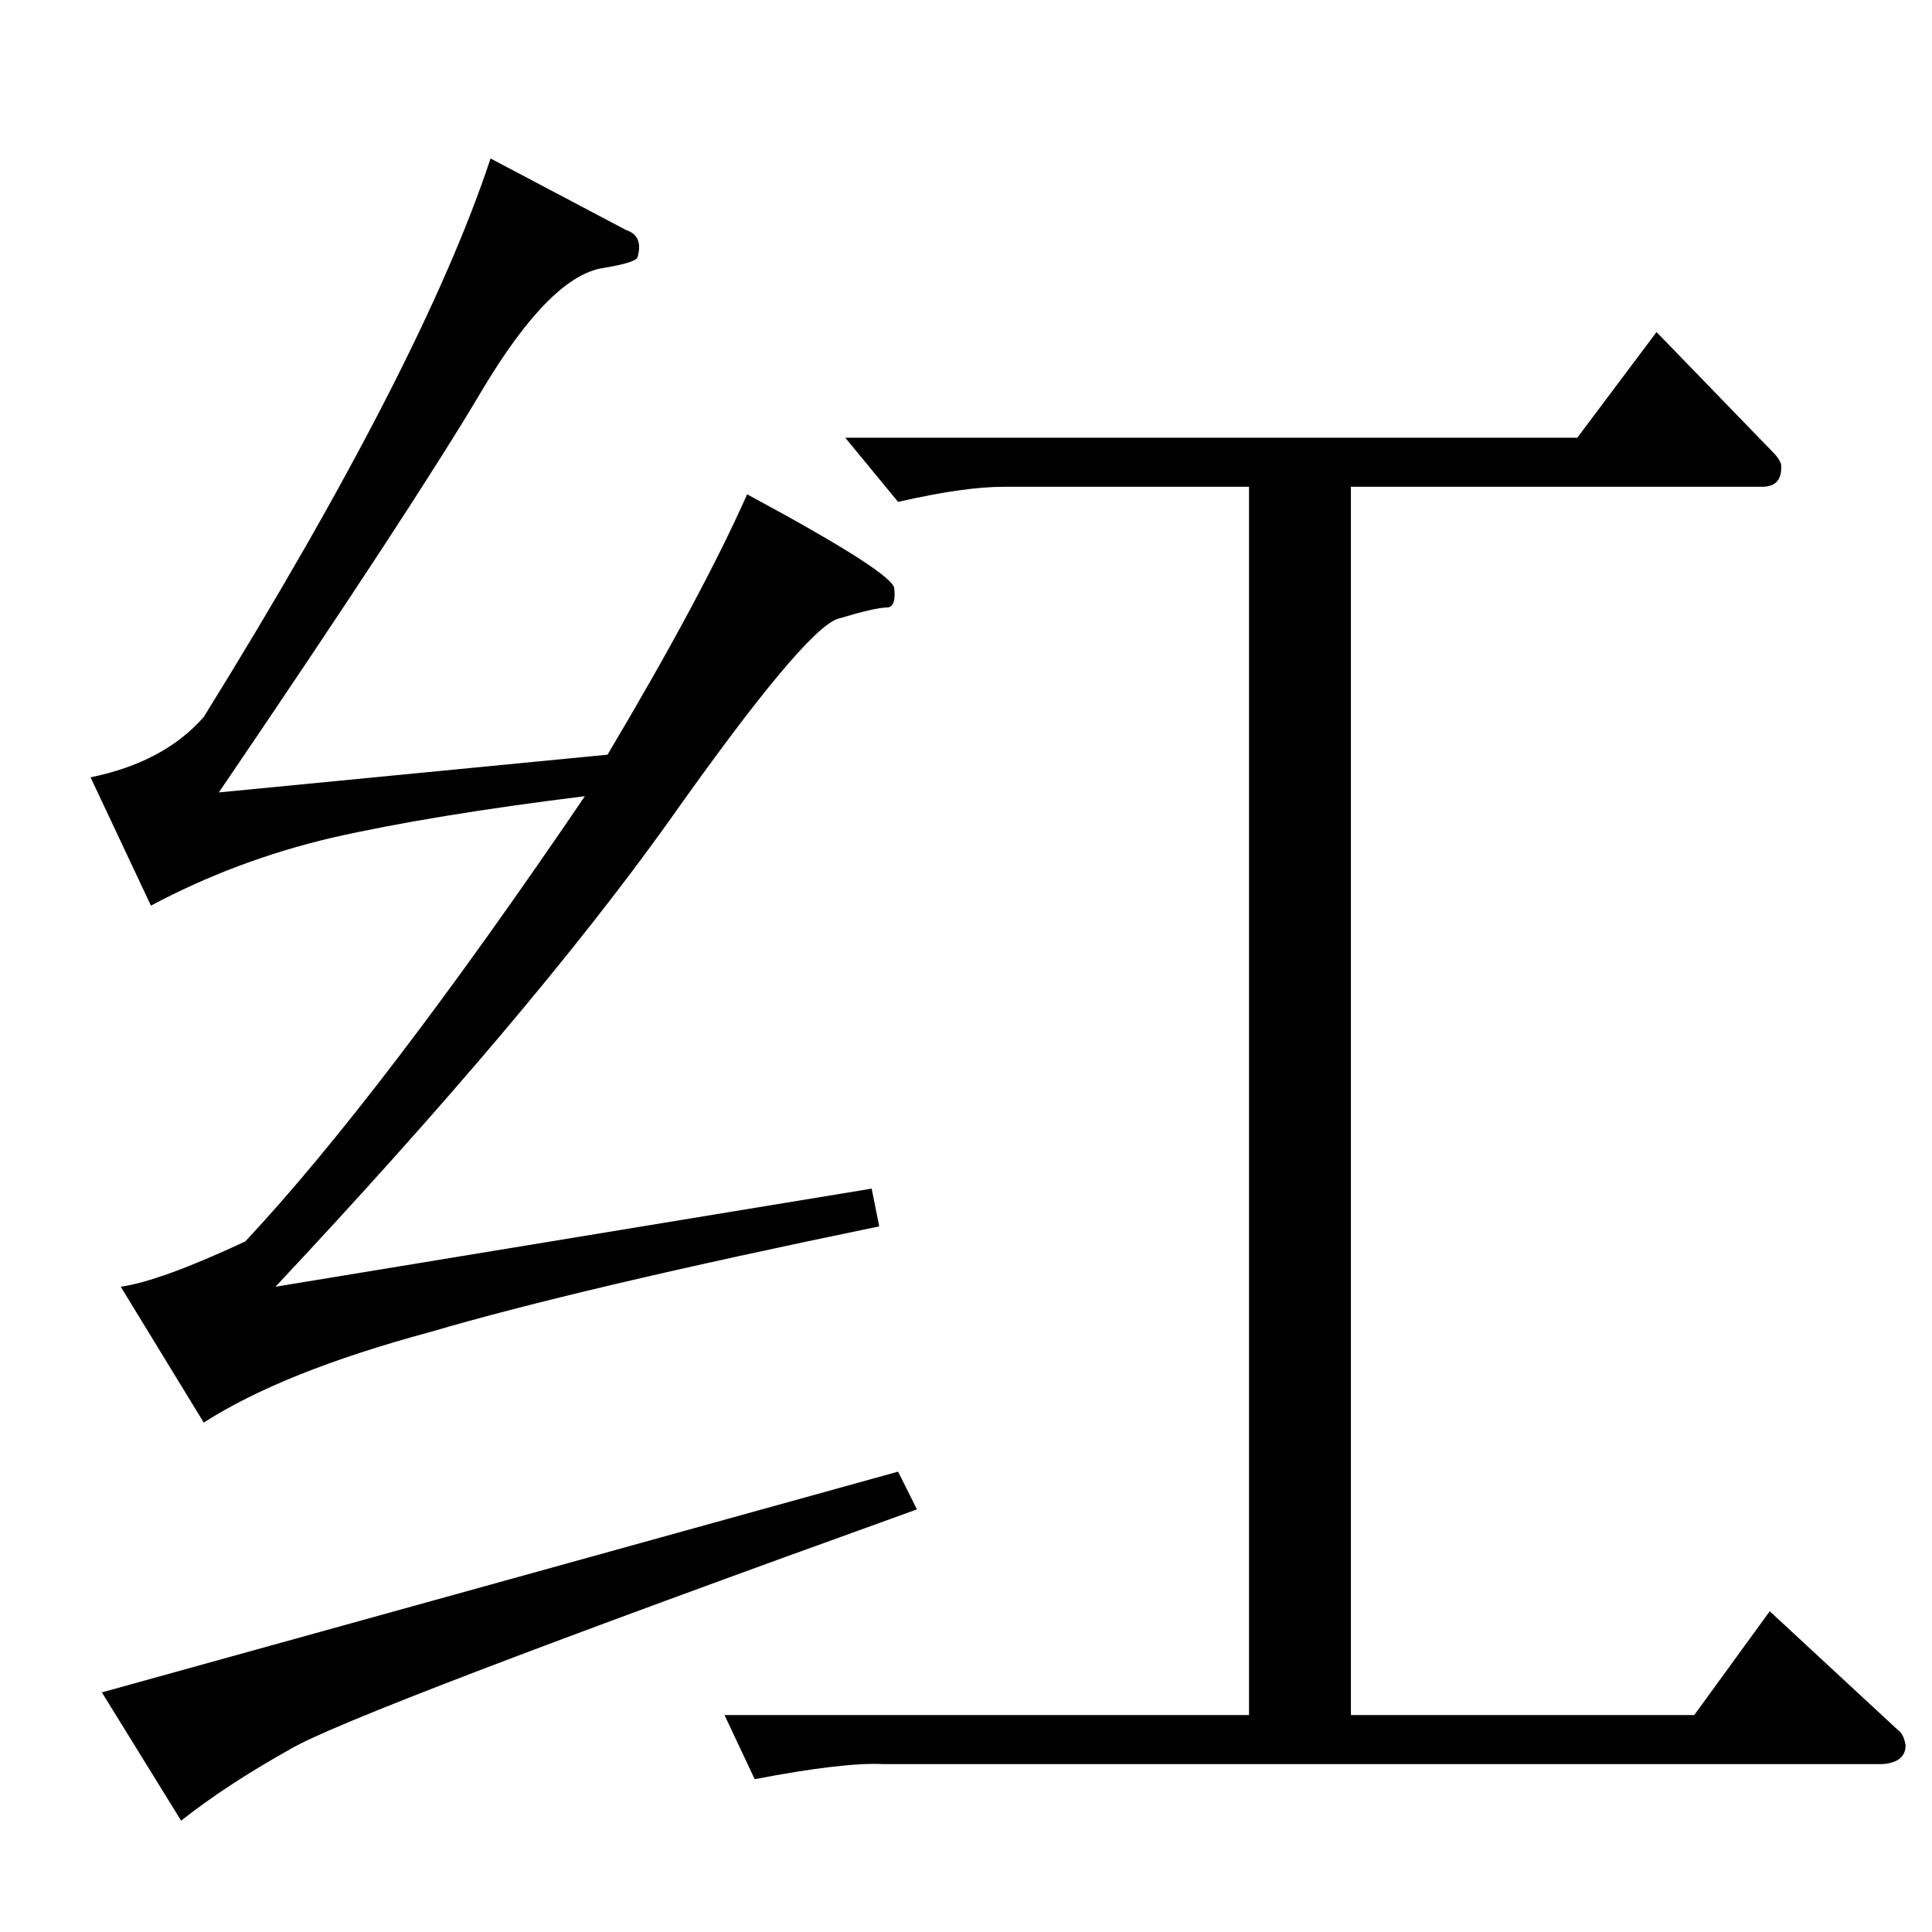 <?xml version="1.0" standalone="no"?>
<!DOCTYPE svg PUBLIC "-//W3C//DTD SVG 1.1//EN" "http://www.w3.org/Graphics/SVG/1.1/DTD/svg11.dtd" >
<svg xmlns="http://www.w3.org/2000/svg" xmlns:xlink="http://www.w3.org/1999/xlink" version="1.1" viewBox="0 -205 1024 1024">
  <g transform="matrix(1 0 0 -1 0 819)">
   <path fill="currentColor"
d="M448 792h388l42 56l62 -64q3 -3 4 -6q1 -12 -10 -12h-218v-651h182l40 55l68 -63q3 -2 4 -8q0 -9 -12 -10h-530q-21 1 -68 -8l-16 34h278v651h-130q-21 0 -56 -8l-28 34v0v0zM476 244l10 -20q-300 -108 -332 -127q-34 -19 -58 -38l-42 68l422 117v0v0zM332 902
q9 -3 6 -14q0 -3 -18 -6q-28 -4 -64 -64q-36 -61 -140 -214l206 20q50 84 74 138q78 -42 78 -50q1 -10 -4 -10q-6 0 -26 -6q-18 -6 -90 -108q-73 -102 -208 -246l316 52l4 -20q-160 -33 -238 -56q-78 -21 -120 -48l-44 72q21 3 66 24q72 77 180 236q-81 -10 -134 -22
q-51 -12 -96 -36l-32 68q39 8 60 32q116 187 152 296l72 -38v0v0z" />
  </g>

</svg>
